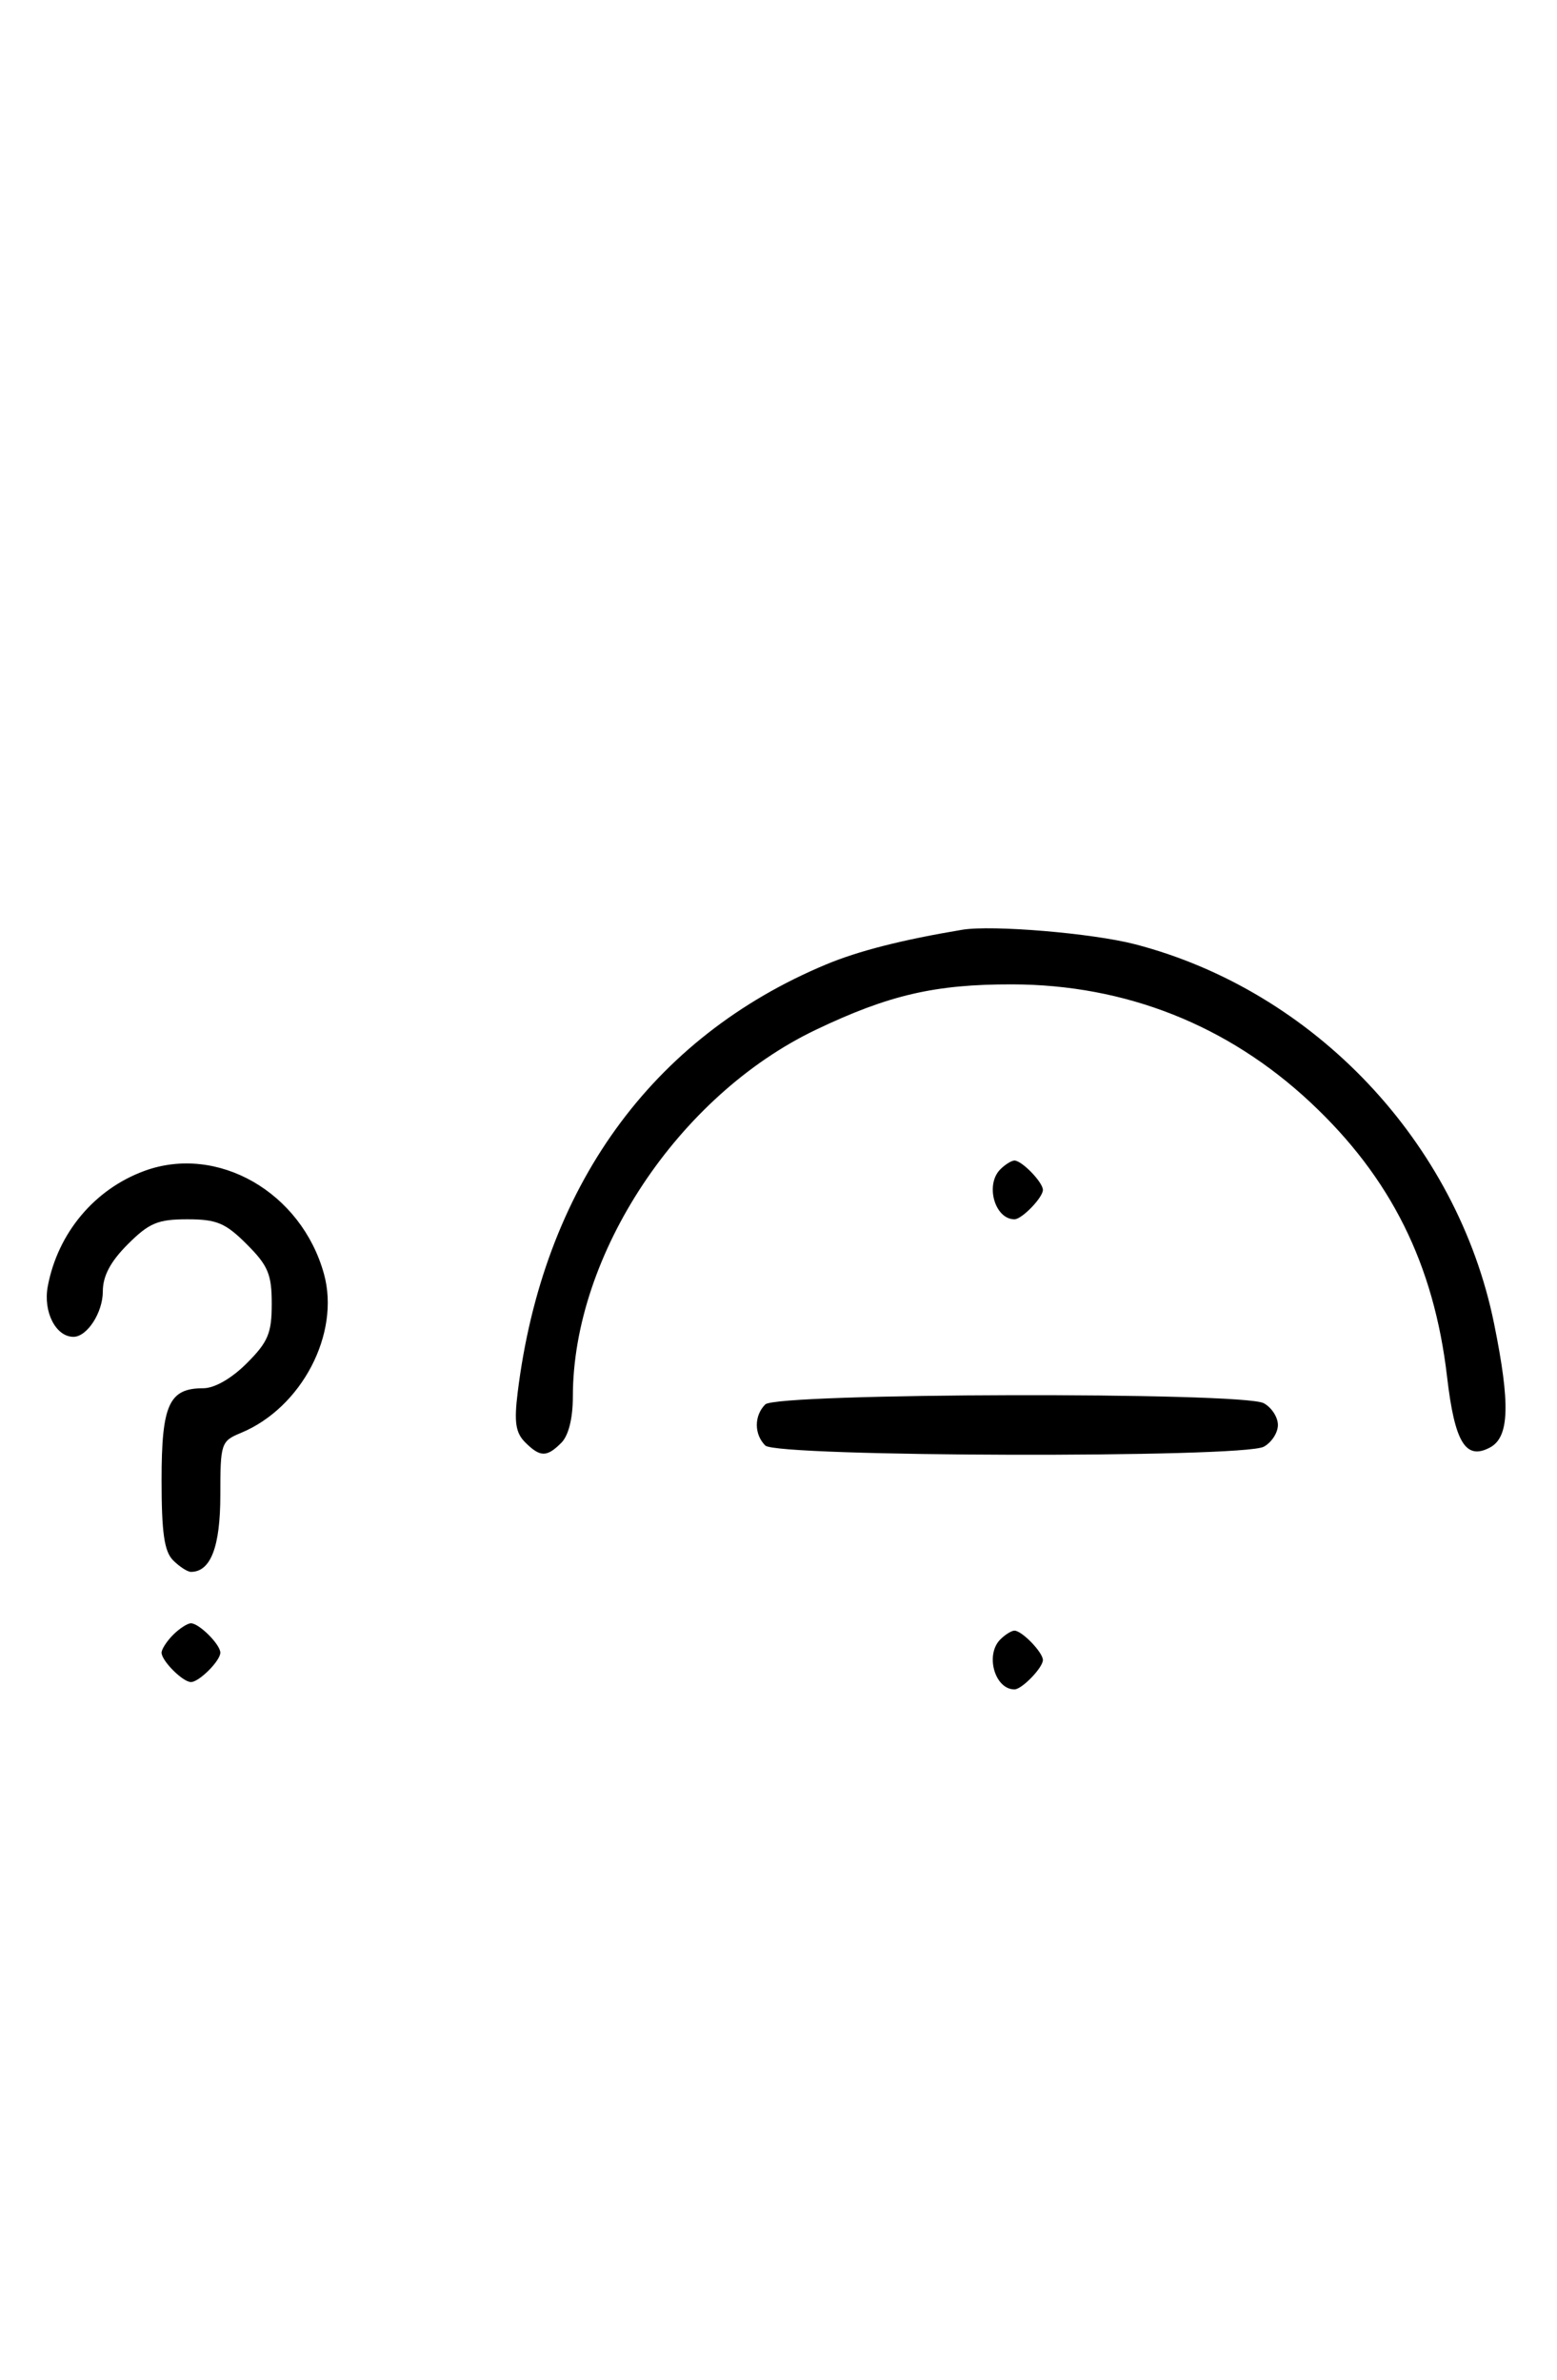 <svg xmlns="http://www.w3.org/2000/svg" width="212" height="324" viewBox="0 0 212 324" version="1.1">
	<path d="M 131 126.584 C 122.808 127.955, 116.905 129.458, 112.500 131.295 C 88.680 141.228, 73.921 161.711, 70.482 189.605 C 69.988 193.610, 70.207 195.064, 71.498 196.355 C 73.546 198.404, 74.440 198.417, 76.429 196.429 C 77.413 195.444, 78 193.095, 78 190.139 C 78 170.818, 92.369 149.136, 111.101 140.191 C 121.018 135.455, 127.332 133.995, 137.799 134.015 C 153.252 134.044, 167.172 139.552, 178.443 150.096 C 189.380 160.326, 195.246 172.113, 197.031 187.442 C 198.073 196.390, 199.563 198.839, 202.883 197.062 C 205.515 195.654, 205.662 191.172, 203.434 180.208 C 198.412 155.493, 178.934 134.906, 154.567 128.559 C 148.757 127.046, 135.086 125.900, 131 126.584 M 19.637 159.420 C 12.850 161.919, 7.863 167.884, 6.503 175.131 C 5.855 178.586, 7.593 182, 10 182 C 11.861 182, 14 178.700, 14 175.829 C 14 173.718, 15.030 171.770, 17.400 169.400 C 20.302 166.498, 21.488 166, 25.500 166 C 29.512 166, 30.698 166.498, 33.600 169.400 C 36.502 172.302, 37 173.488, 37 177.500 C 37 181.512, 36.502 182.698, 33.600 185.600 C 31.526 187.674, 29.214 189, 27.671 189 C 23.012 189, 22 191.231, 22 201.500 C 22 208.673, 22.367 211.224, 23.571 212.429 C 24.436 213.293, 25.529 214, 26 214 C 28.689 214, 30 210.575, 30 203.550 C 30 196.488, 30.094 196.204, 32.803 195.082 C 41.073 191.656, 46.352 181.557, 44.113 173.447 C 41.035 162.298, 29.607 155.749, 19.637 159.420 M 136.200 159.200 C 134.111 161.289, 135.447 166, 138.129 166 C 139.139 166, 142 163.044, 142 162 C 142 160.956, 139.139 158, 138.129 158 C 137.728 158, 136.860 158.540, 136.200 159.200 M 104.200 191.200 C 102.664 192.736, 102.664 195.264, 104.200 196.800 C 105.768 198.368, 169.157 198.522, 172.066 196.965 C 173.130 196.395, 174 195.061, 174 194 C 174 192.939, 173.130 191.605, 172.066 191.035 C 169.157 189.478, 105.768 189.632, 104.200 191.200 M 23.571 222.571 C 22.707 223.436, 22 224.529, 22 225 C 22 226.111, 24.889 229, 26 229 C 27.111 229, 30 226.111, 30 225 C 30 223.889, 27.111 221, 26 221 C 25.529 221, 24.436 221.707, 23.571 222.571 M 136.200 223.200 C 134.111 225.289, 135.447 230, 138.129 230 C 139.139 230, 142 227.044, 142 226 C 142 224.956, 139.139 222, 138.129 222 C 137.728 222, 136.860 222.540, 136.200 223.200 " stroke="none" fill="black" fill-rule="evenodd"/>
</svg>